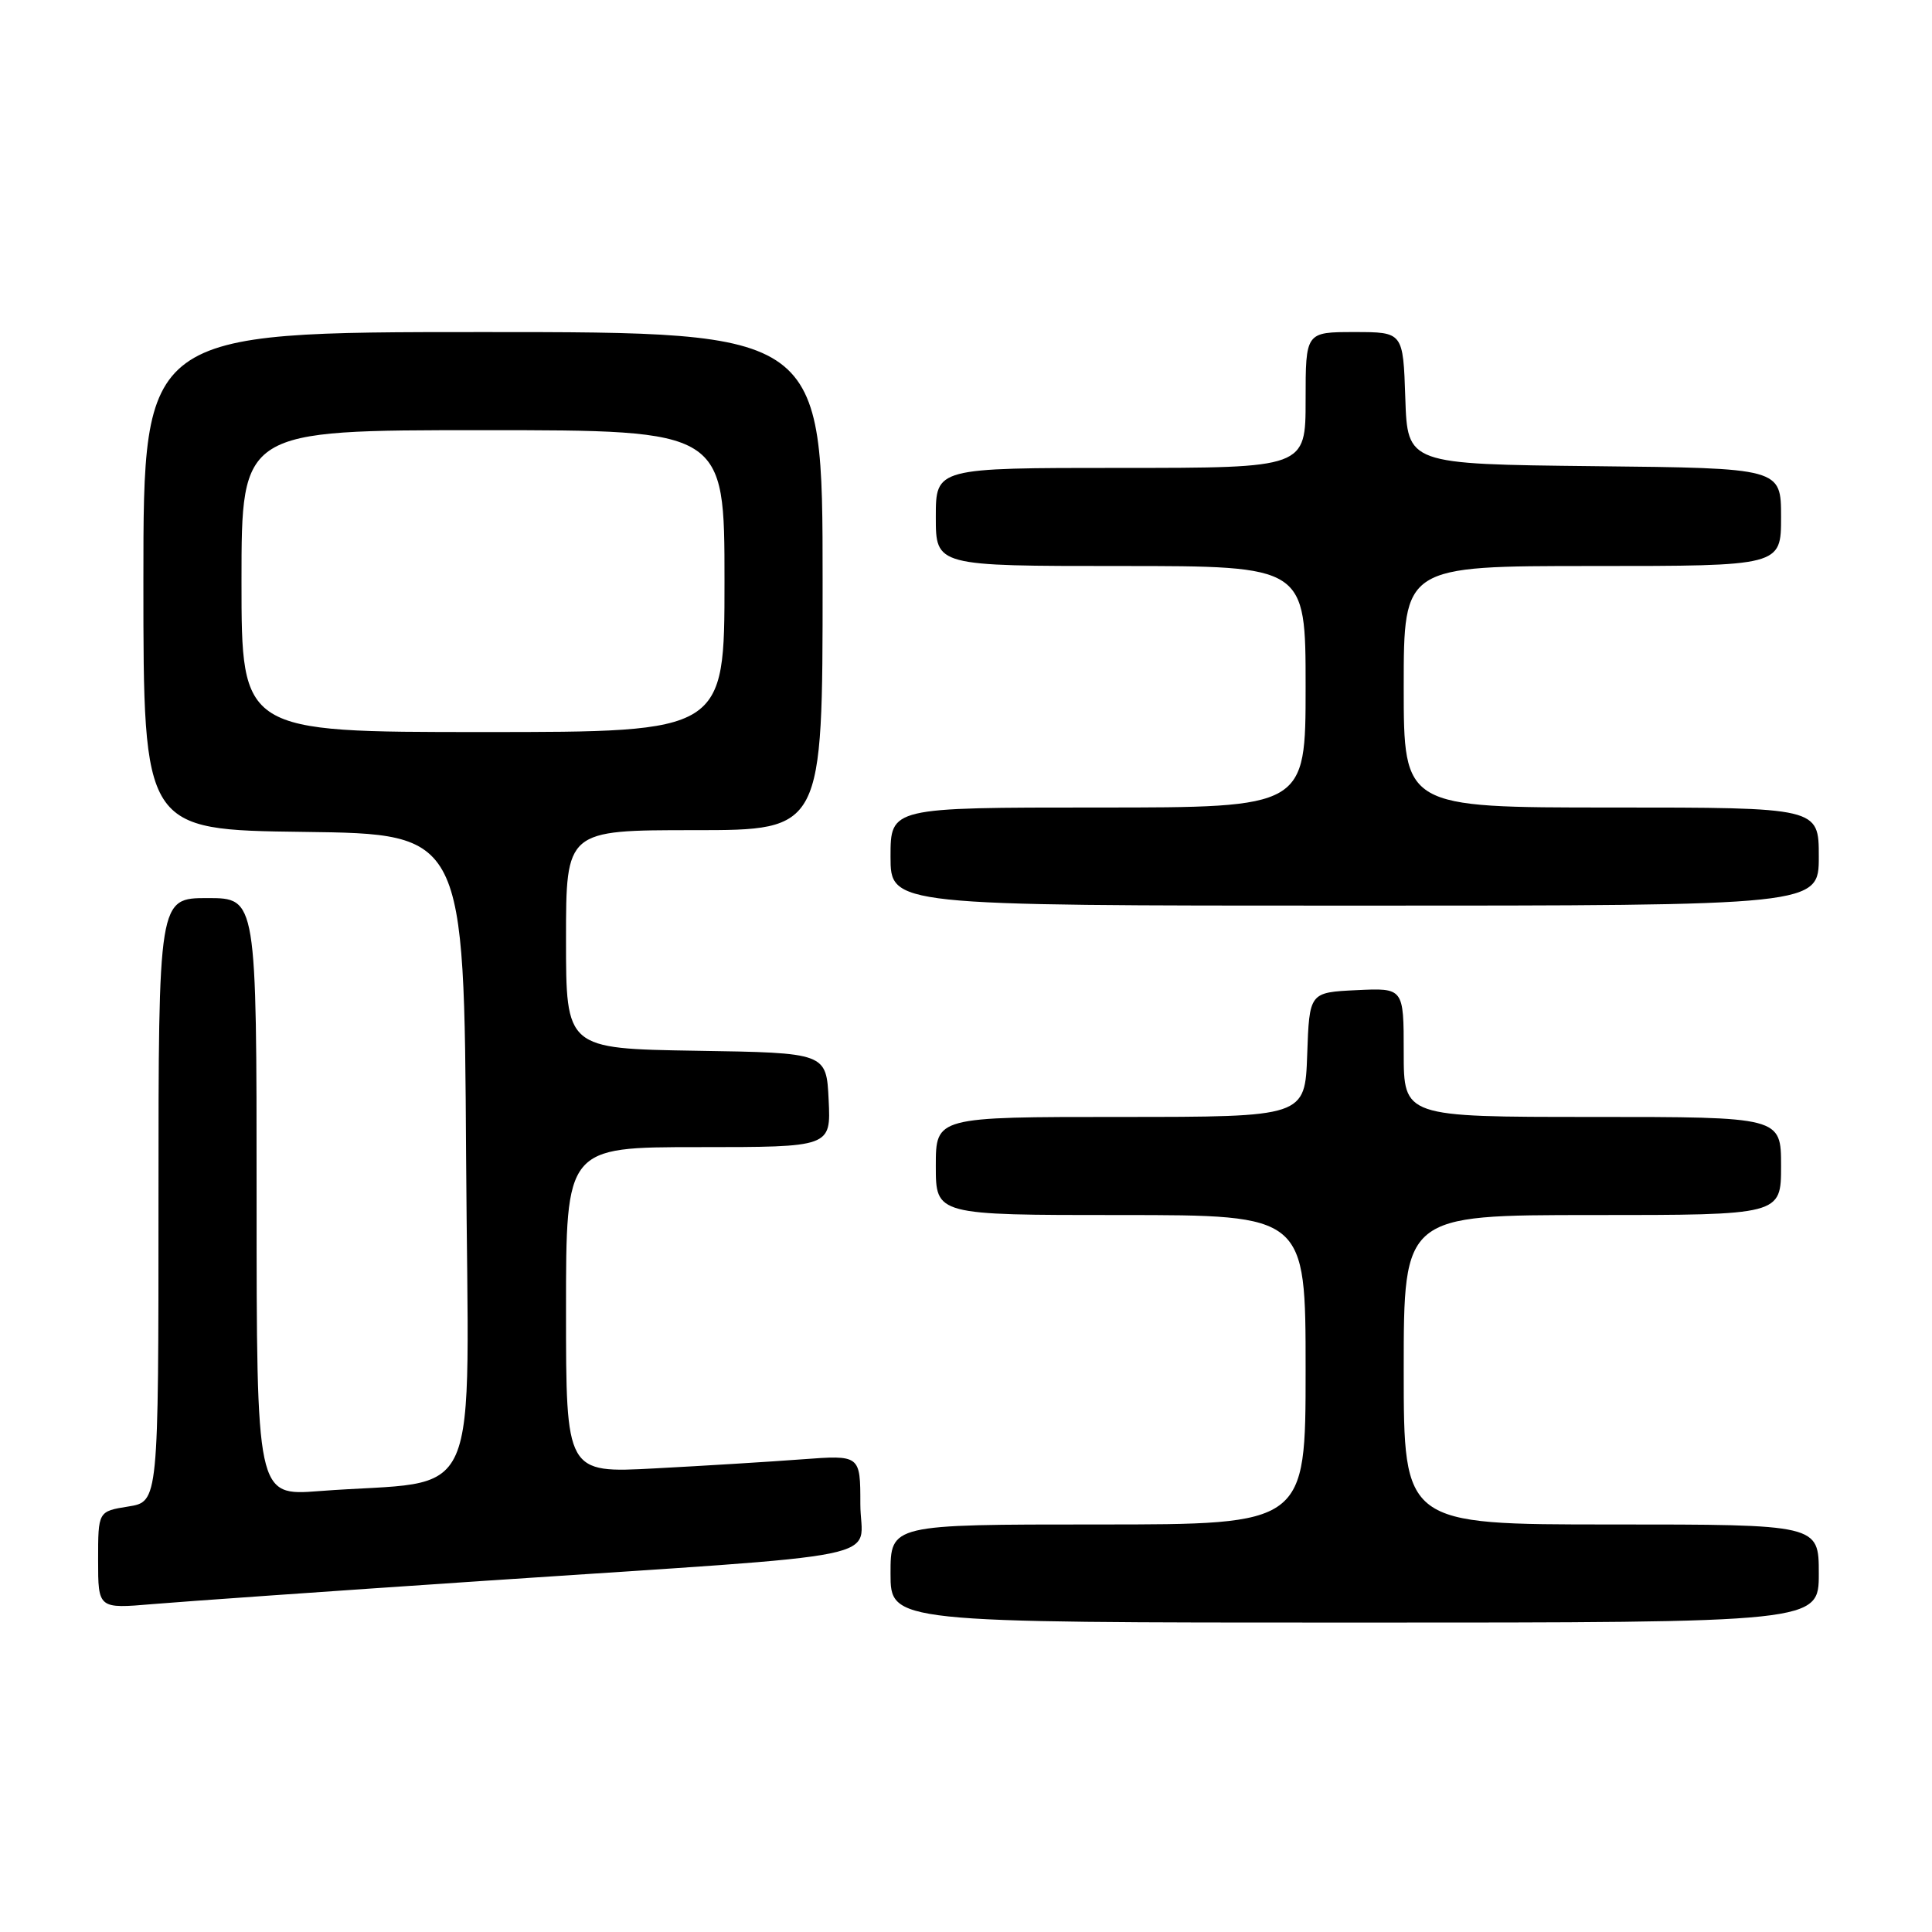 <?xml version="1.0" encoding="UTF-8" standalone="no"?>
<!DOCTYPE svg PUBLIC "-//W3C//DTD SVG 1.1//EN" "http://www.w3.org/Graphics/SVG/1.1/DTD/svg11.dtd" >
<svg xmlns="http://www.w3.org/2000/svg" xmlns:xlink="http://www.w3.org/1999/xlink" version="1.1" viewBox="0 0 256 256">
 <g >
 <path fill="currentColor"
d=" M 241.00 208.50 C 241.00 202.00 241.00 202.00 213.50 202.00 C 186.00 202.00 186.00 202.00 186.00 181.50 C 186.00 161.00 186.00 161.00 211.00 161.00 C 236.00 161.00 236.00 161.00 236.00 154.50 C 236.00 148.00 236.00 148.00 211.00 148.00 C 186.00 148.00 186.00 148.00 186.00 139.45 C 186.00 130.90 186.00 130.90 179.75 131.20 C 173.50 131.50 173.50 131.50 173.21 139.75 C 172.92 148.00 172.92 148.00 148.46 148.00 C 124.00 148.00 124.00 148.00 124.00 154.50 C 124.00 161.00 124.00 161.00 148.50 161.00 C 173.00 161.00 173.00 161.00 173.00 181.50 C 173.00 202.00 173.00 202.00 145.50 202.00 C 118.00 202.00 118.00 202.00 118.00 208.50 C 118.00 215.00 118.00 215.00 179.50 215.00 C 241.00 215.00 241.00 215.00 241.00 208.50 Z  M 64.00 209.48 C 119.86 205.74 114.00 206.93 114.00 199.29 C 114.00 192.79 114.00 192.79 106.25 193.37 C 101.99 193.69 93.21 194.23 86.75 194.57 C 75.00 195.20 75.00 195.20 75.00 173.60 C 75.00 152.00 75.00 152.00 92.55 152.00 C 110.10 152.00 110.10 152.00 109.80 145.75 C 109.50 139.50 109.50 139.50 92.25 139.23 C 75.00 138.95 75.00 138.95 75.00 124.48 C 75.00 110.00 75.00 110.00 92.00 110.00 C 109.00 110.00 109.00 110.00 109.00 77.00 C 109.00 44.00 109.00 44.00 64.00 44.00 C 19.00 44.00 19.00 44.00 19.00 76.98 C 19.00 109.96 19.00 109.96 40.25 110.23 C 61.50 110.50 61.50 110.50 61.76 153.15 C 62.05 201.15 64.37 195.88 42.25 197.58 C 34.00 198.21 34.00 198.21 34.00 158.60 C 34.00 119.00 34.00 119.00 27.50 119.00 C 21.00 119.00 21.00 119.00 21.00 158.99 C 21.00 198.98 21.00 198.98 17.00 199.62 C 13.00 200.26 13.00 200.26 13.00 206.71 C 13.00 213.17 13.00 213.17 20.25 212.55 C 24.24 212.21 43.92 210.83 64.00 209.48 Z  M 241.00 113.50 C 241.00 107.00 241.00 107.00 213.50 107.00 C 186.00 107.00 186.00 107.00 186.00 91.00 C 186.00 75.00 186.00 75.00 211.00 75.00 C 236.00 75.00 236.00 75.00 236.00 68.52 C 236.00 62.03 236.00 62.03 211.25 61.77 C 186.50 61.50 186.50 61.50 186.21 52.75 C 185.92 44.00 185.92 44.00 179.46 44.00 C 173.00 44.00 173.00 44.00 173.00 53.00 C 173.00 62.00 173.00 62.00 148.50 62.00 C 124.00 62.00 124.00 62.00 124.00 68.50 C 124.00 75.00 124.00 75.00 148.50 75.00 C 173.00 75.00 173.00 75.00 173.00 91.00 C 173.00 107.00 173.00 107.00 145.50 107.00 C 118.00 107.00 118.00 107.00 118.00 113.50 C 118.00 120.00 118.00 120.00 179.50 120.00 C 241.00 120.00 241.00 120.00 241.00 113.50 Z  M 32.00 77.00 C 32.00 57.00 32.00 57.00 64.00 57.00 C 96.00 57.00 96.00 57.00 96.00 77.00 C 96.00 97.00 96.00 97.00 64.00 97.00 C 32.00 97.00 32.00 97.00 32.00 77.00 Z "/>
</g>
</svg>